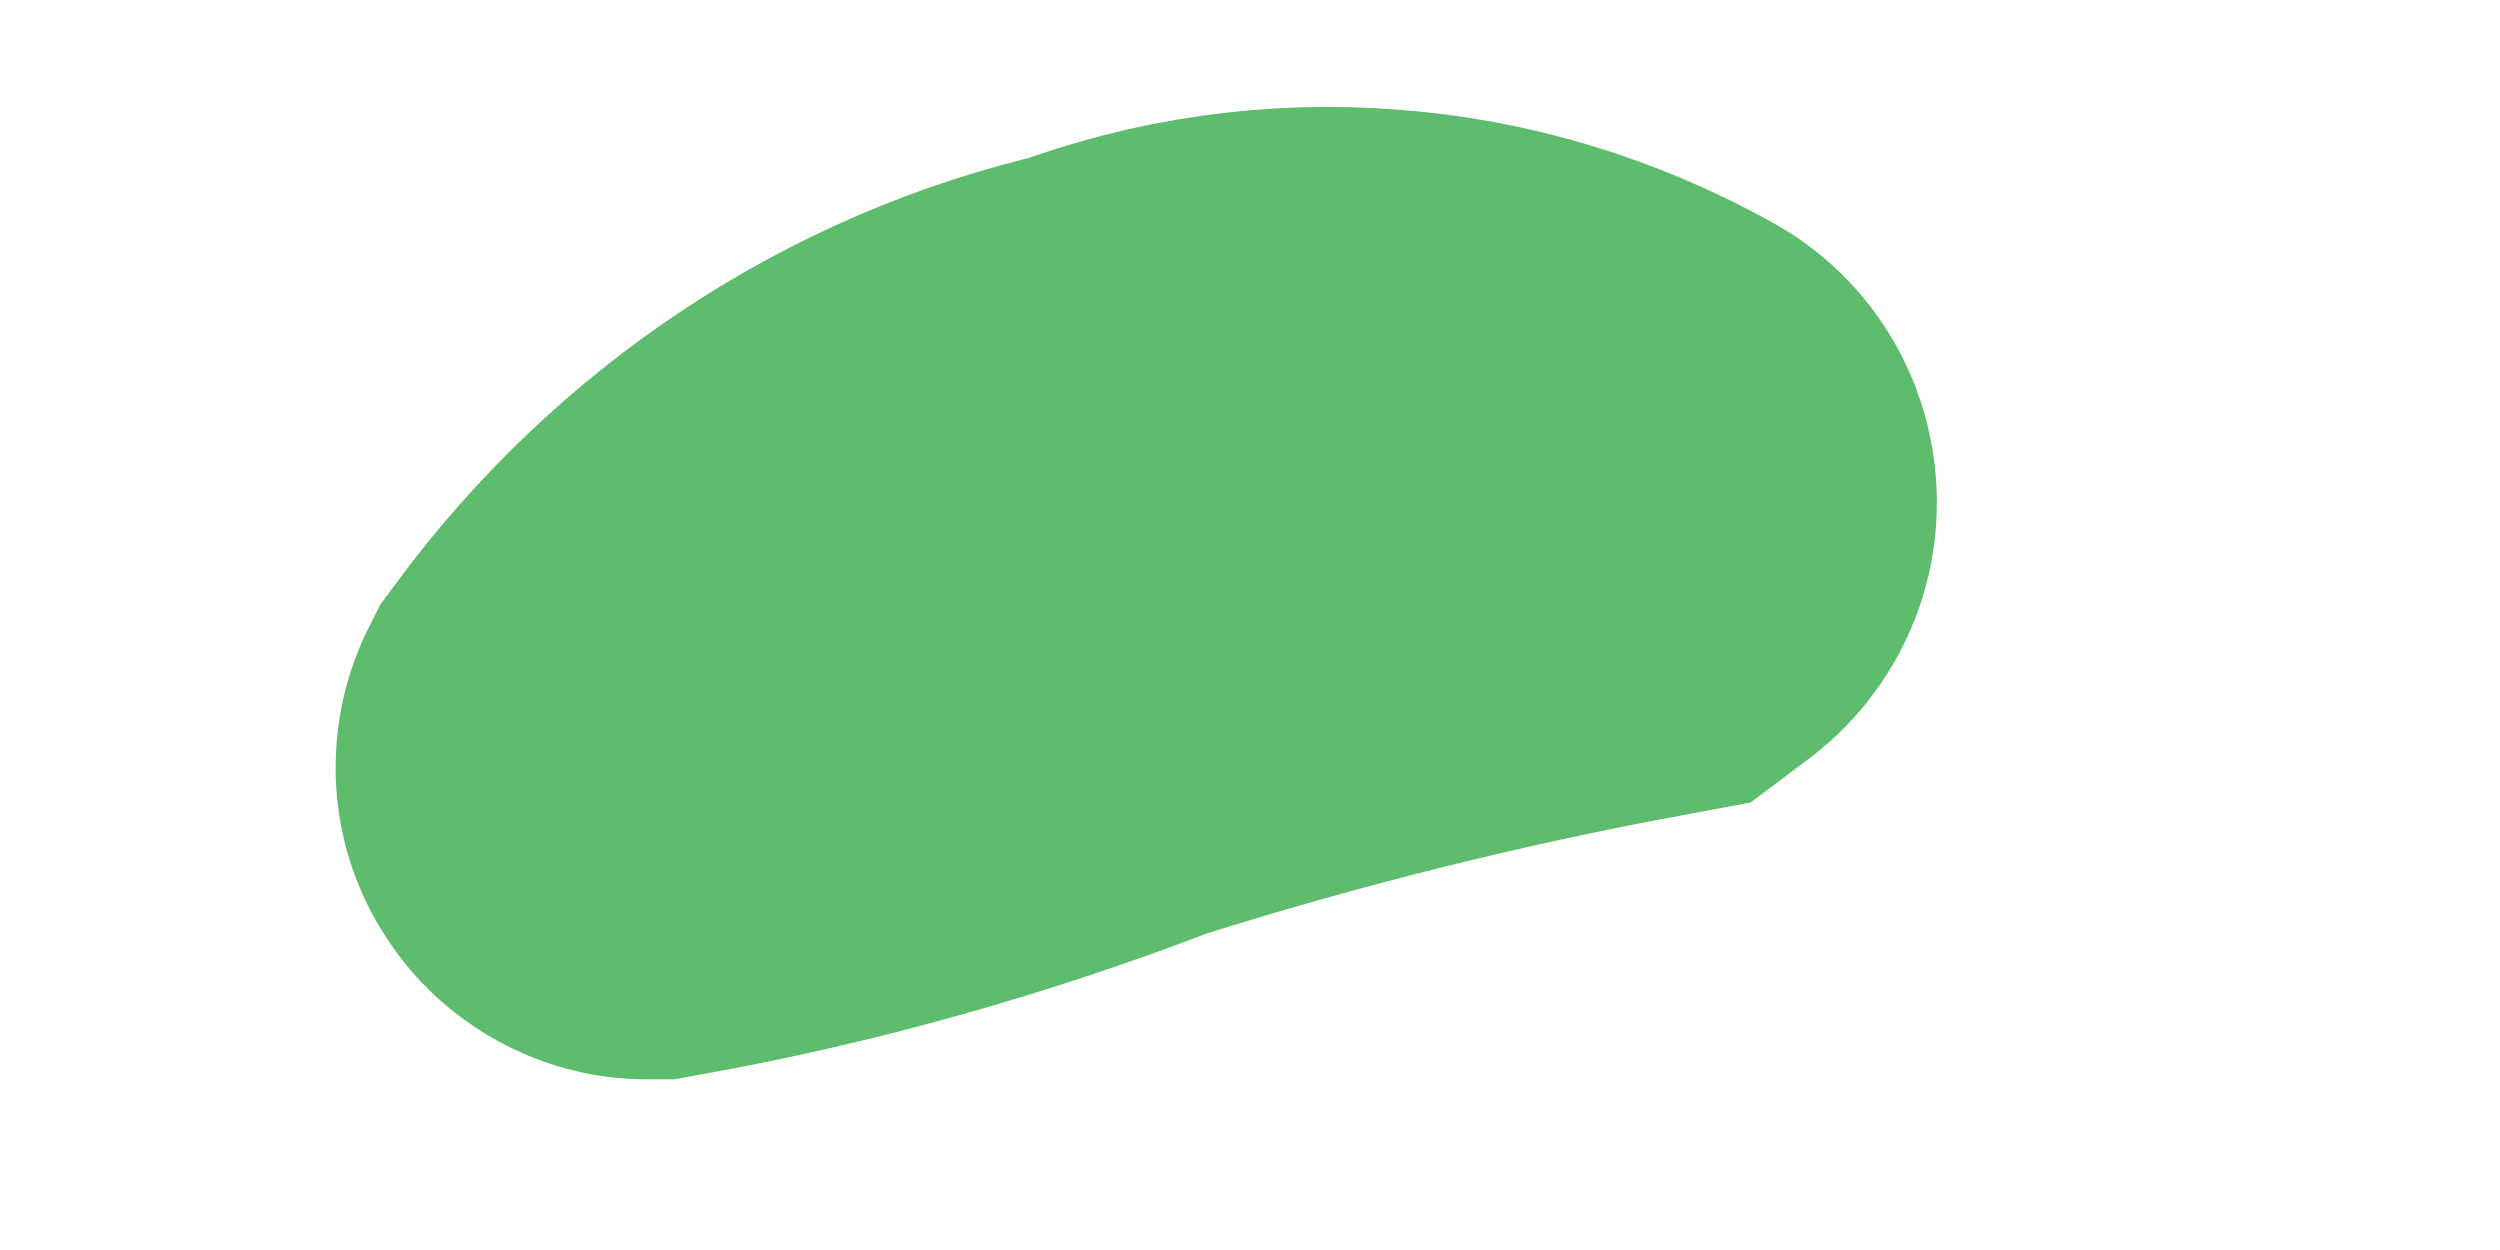 <svg width="4" height="2" viewBox="0 0 4 2" fill="none" xmlns="http://www.w3.org/2000/svg">
<path d="M1.786 0.72C1.483 0.789 1.214 0.967 1.025 1.223C1.024 1.225 1.024 1.227 1.024 1.229C1.024 1.231 1.025 1.233 1.026 1.234C1.027 1.236 1.028 1.237 1.03 1.238C1.031 1.239 1.033 1.24 1.035 1.24C1.286 1.195 1.533 1.125 1.772 1.033C2.044 0.947 2.32 0.878 2.6 0.826C2.604 0.823 2.607 0.82 2.609 0.816C2.611 0.813 2.612 0.808 2.612 0.804C2.612 0.799 2.611 0.795 2.609 0.791C2.607 0.787 2.604 0.784 2.6 0.782C2.476 0.713 2.339 0.671 2.199 0.661C2.059 0.65 1.918 0.67 1.786 0.72Z" fill="black" stroke="#5EBC6D" stroke-width="0.974" stroke-miterlimit="10"/>
</svg>
